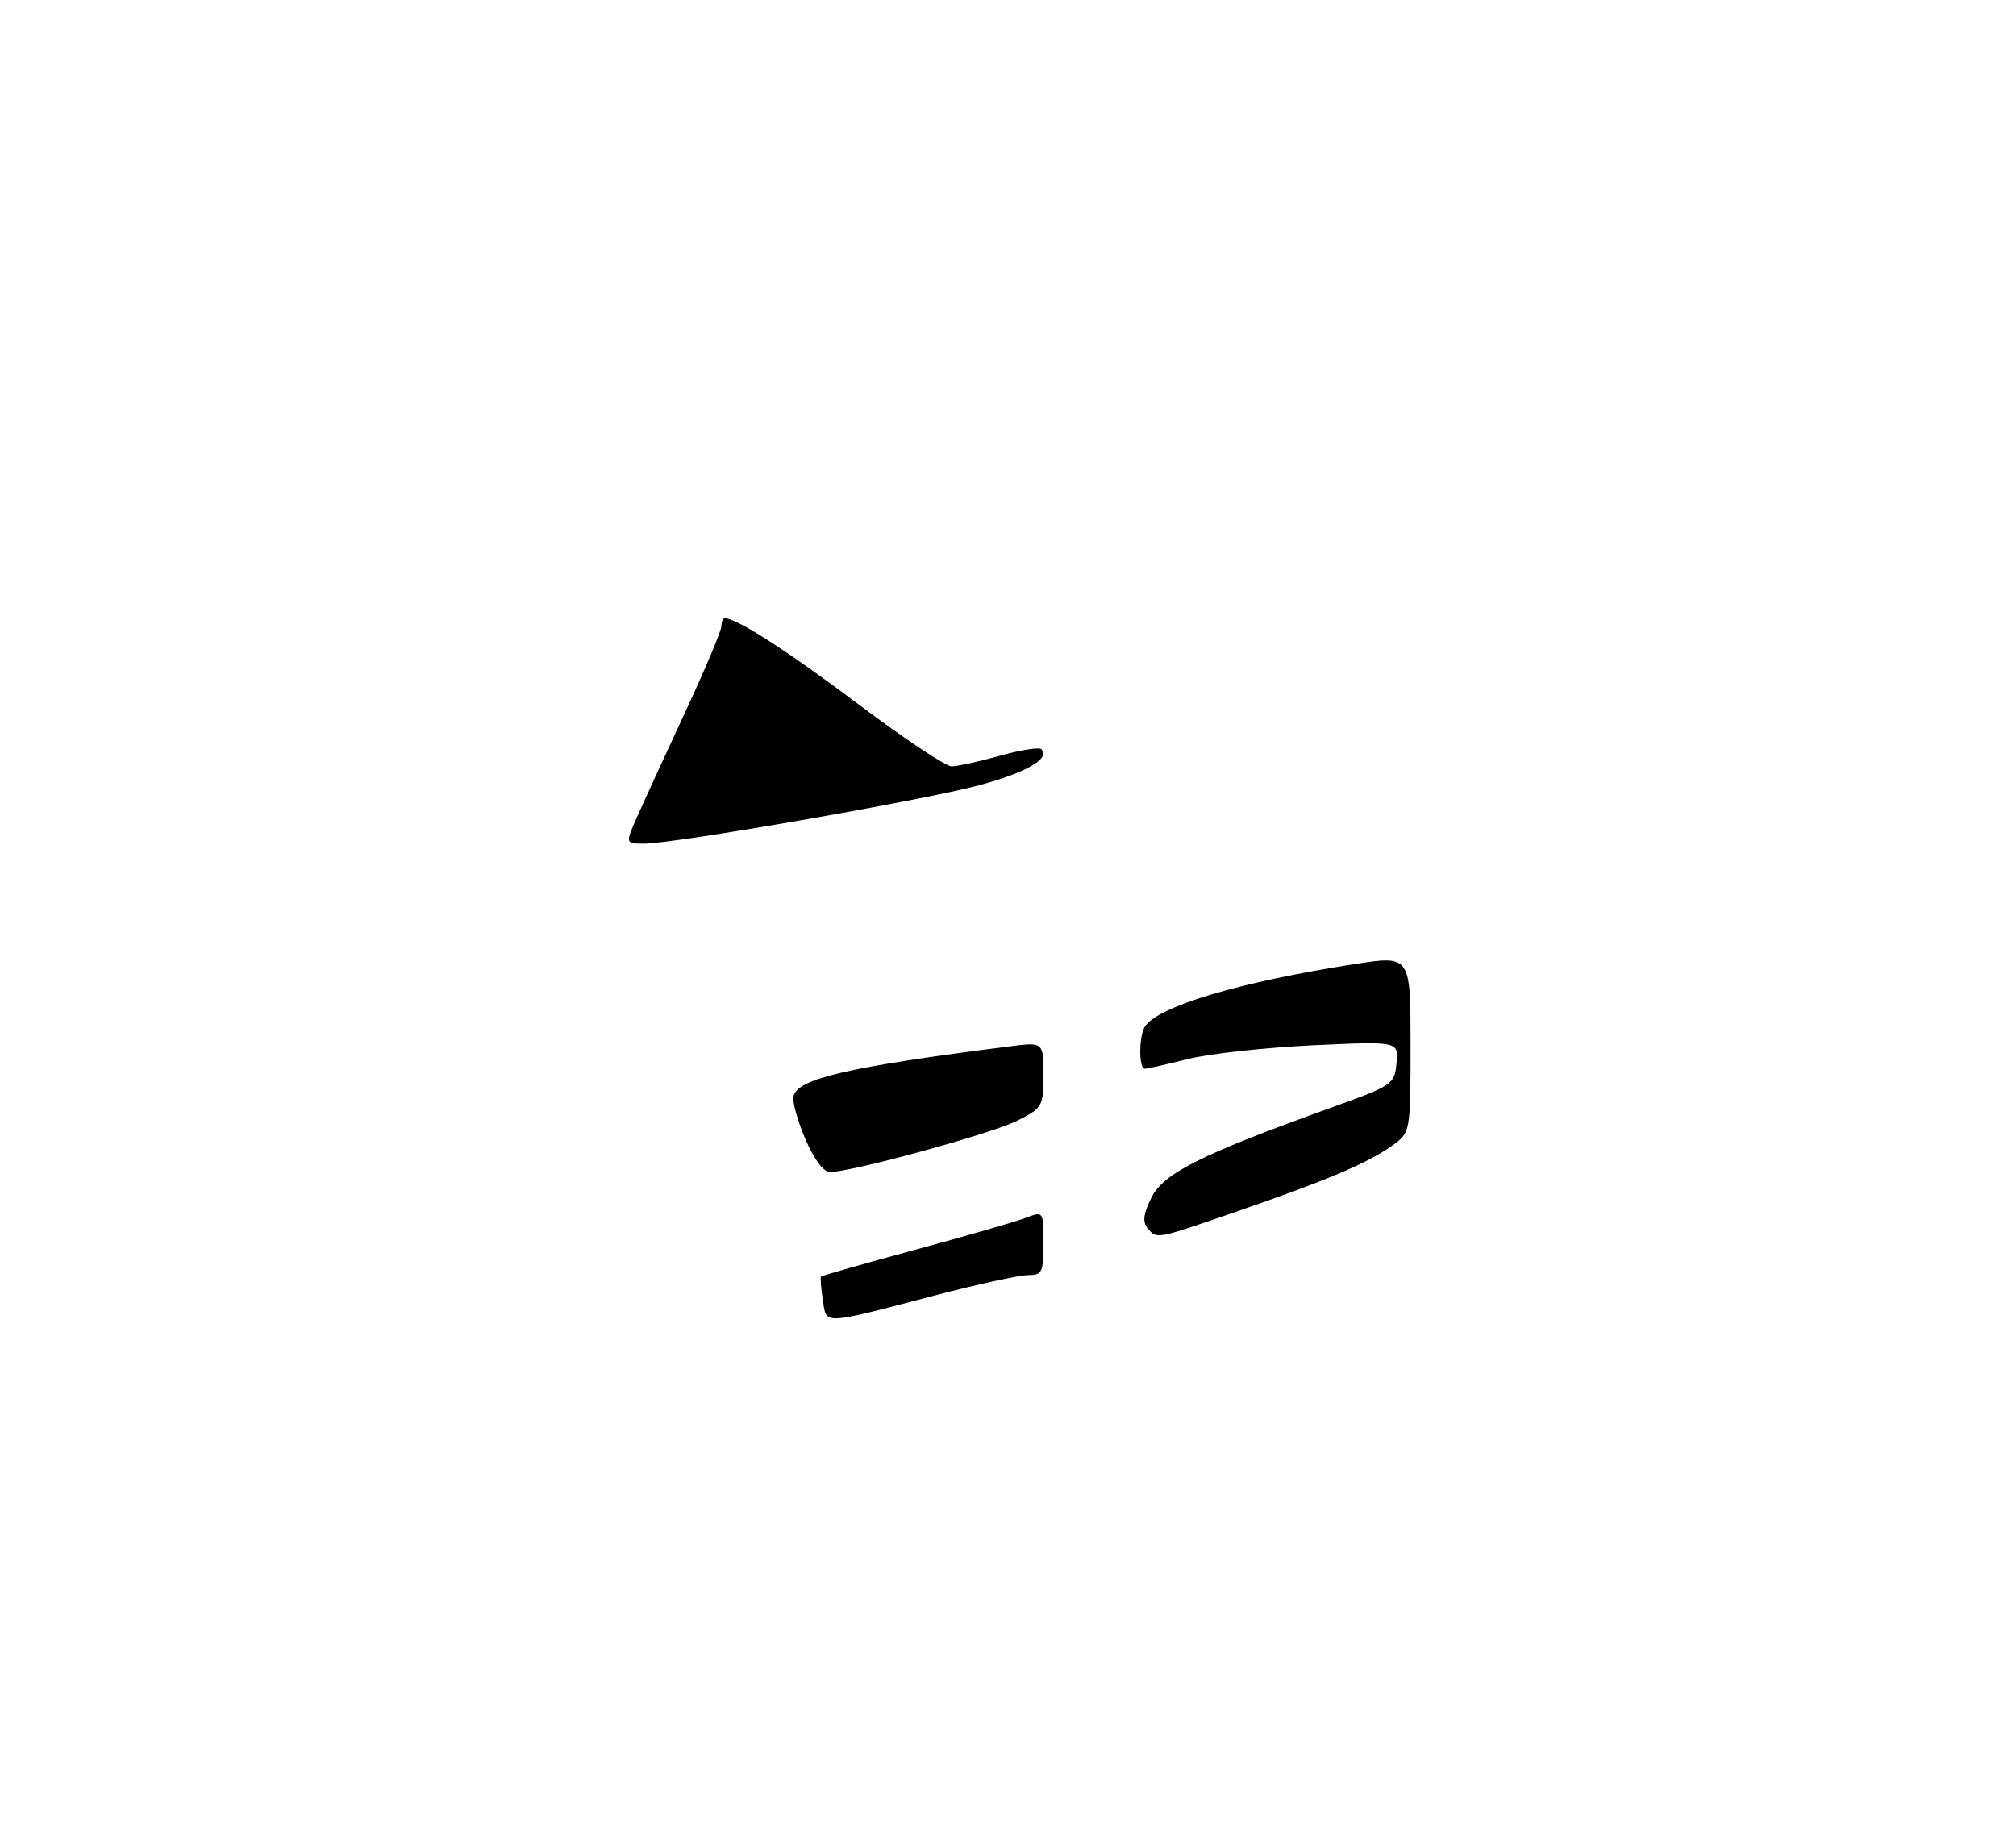 <?xml version="1.0" encoding="UTF-8" standalone="no"?>
<!DOCTYPE svg PUBLIC "-//W3C//DTD SVG 1.1//EN" "http://www.w3.org/Graphics/SVG/1.1/DTD/svg11.dtd" >
<svg xmlns="http://www.w3.org/2000/svg" xmlns:xlink="http://www.w3.org/1999/xlink" version="1.1" viewBox="0 0 313 287">
 <g >
 <path fill="currentColor"
d=" M 127.75 201.84 C 127.47 200.01 127.34 198.38 127.47 198.23 C 127.60 198.08 134.18 196.21 142.10 194.06 C 150.02 191.92 157.74 189.69 159.25 189.11 C 162.00 188.05 162.00 188.05 162.00 193.02 C 162.00 197.61 161.81 198.00 159.61 198.00 C 158.29 198.00 151.88 199.40 145.36 201.10 C 127.41 205.80 128.34 205.76 127.75 201.84 Z  M 178.16 190.69 C 177.36 189.72 177.52 188.47 178.78 185.94 C 180.66 182.18 186.43 179.29 206.50 172.06 C 216.30 168.53 216.51 168.39 216.82 165.08 C 217.15 161.69 217.15 161.69 203.82 162.31 C 196.50 162.66 187.80 163.61 184.50 164.43 C 181.20 165.26 178.16 165.94 177.75 165.96 C 176.79 166.01 176.80 160.85 177.77 159.39 C 179.85 156.24 192.40 152.50 210.25 149.71 C 219.00 148.35 219.00 148.35 219.00 162.11 C 219.00 175.86 219.00 175.86 216.11 177.92 C 212.34 180.61 206.03 183.28 192.14 188.08 C 179.26 192.52 179.62 192.46 178.16 190.69 Z  M 125.06 176.93 C 123.86 174.14 123.02 171.14 123.19 170.28 C 123.74 167.50 131.54 165.69 156.75 162.48 C 162.00 161.81 162.00 161.81 162.00 166.89 C 162.00 171.80 161.88 172.02 157.97 174.01 C 154.10 175.99 132.22 181.99 128.87 182.00 C 127.87 182.00 126.41 180.05 125.06 176.93 Z  M 98.95 126.75 C 99.99 124.41 103.35 117.10 106.42 110.50 C 109.49 103.90 112.00 97.94 112.00 97.25 C 112.00 96.56 112.24 96.00 112.54 96.00 C 114.38 96.00 122.35 101.13 133.39 109.44 C 140.38 114.70 146.84 119.00 147.74 119.00 C 148.63 119.00 152.00 118.26 155.21 117.36 C 158.43 116.46 161.33 116.00 161.67 116.34 C 163.12 117.78 159.38 119.95 152.00 121.94 C 143.40 124.26 104.70 131.00 99.98 131.00 C 97.07 131.00 97.07 131.00 98.95 126.75 Z "/>
</g>
</svg>